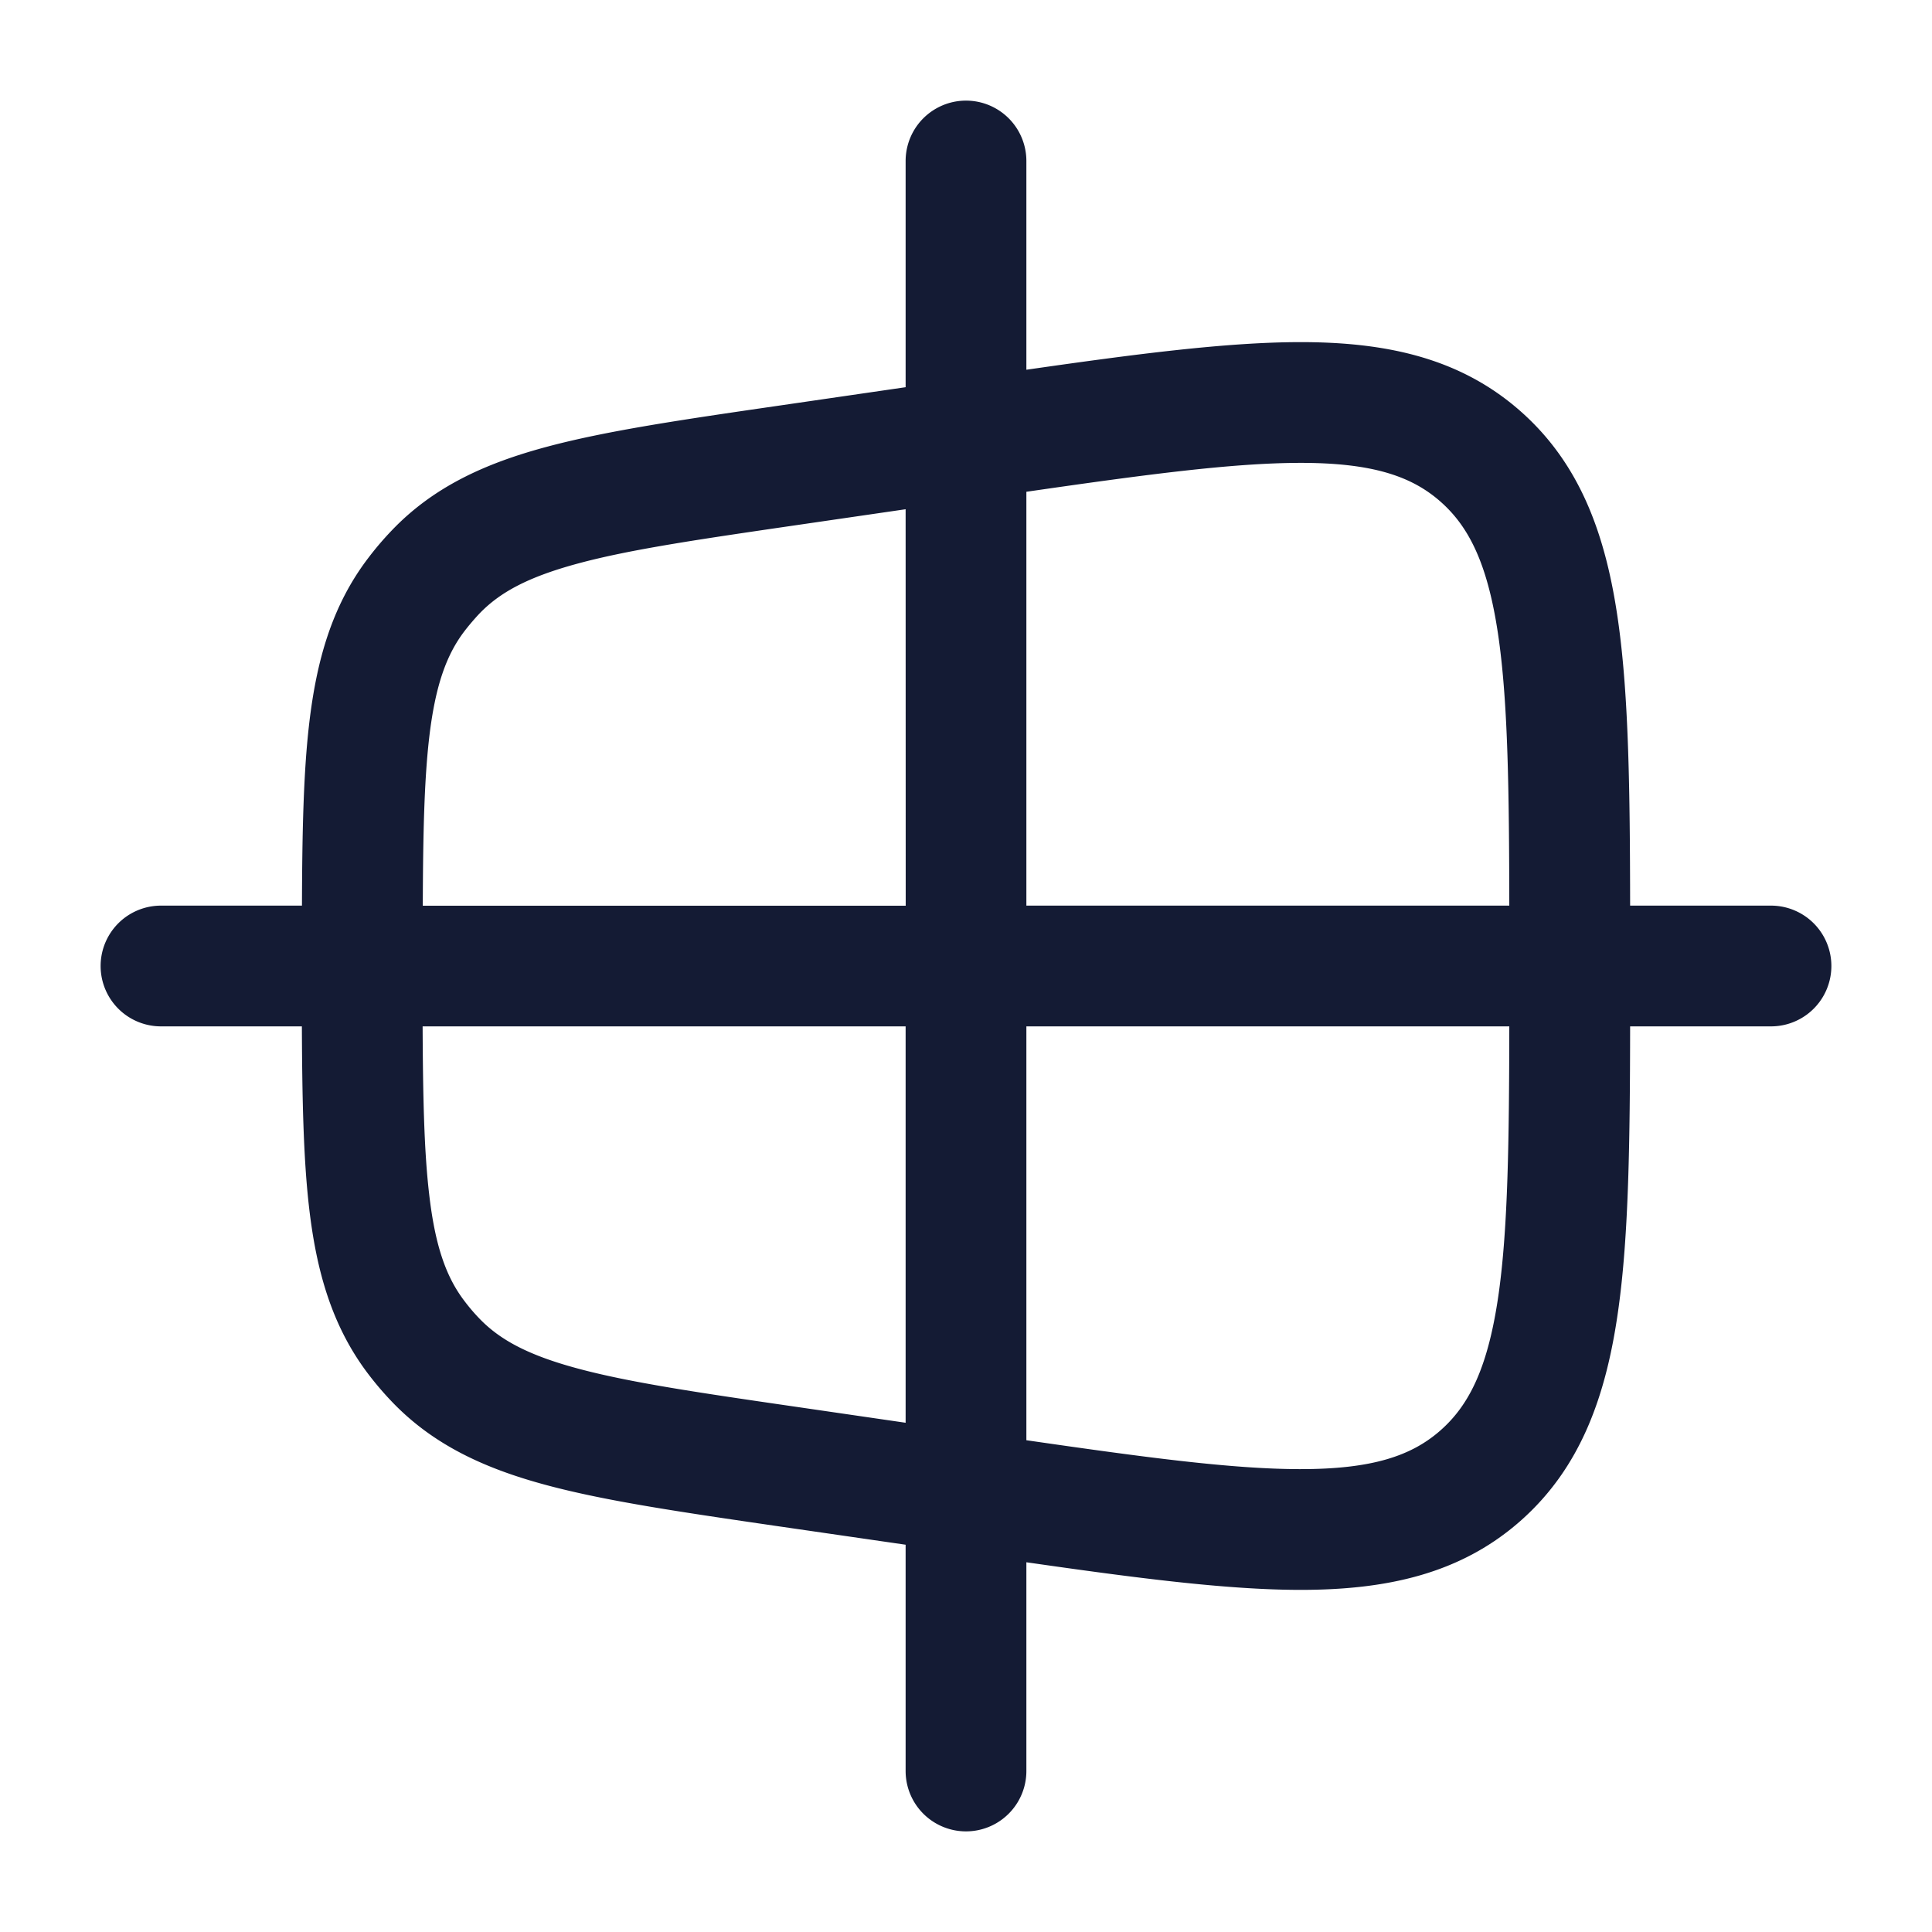 <svg xmlns="http://www.w3.org/2000/svg" width="24" height="24" fill="none"><path fill="#141B34" fill-rule="evenodd" d="M12.75 2a.75.75 0 0 0-1.5 0v2.81l-1.601.233c-1.17.17-2.115.308-2.859.508-.772.207-1.412.502-1.925 1.04q-.155.162-.29.34c-.45.59-.644 1.272-.736 2.074-.071.618-.085 1.36-.088 2.245H2a.75.75 0 0 0 0 1.5h1.75c.004.886.018 1.627.089 2.245.092.802.287 1.483.736 2.074a4 4 0 0 0 .29.34c.513.538 1.153.833 1.925 1.04.744.2 1.688.337 2.859.508l1.601.232V22a.75.75 0 0 0 1.5 0v-2.593c1.364.196 2.482.341 3.39.343 1.081.002 2-.197 2.748-.857.746-.659 1.066-1.549 1.216-2.631.129-.924.144-2.086.146-3.512H22a.75.75 0 0 0 0-1.5h-1.75c-.002-1.426-.017-2.588-.146-3.512-.15-1.082-.47-1.972-1.216-2.63-.749-.661-1.667-.86-2.748-.858-.908.002-2.026.147-3.39.343zm-1.5 4.326-1.339.195C8.683 6.7 7.827 6.825 7.18 7c-.63.17-.977.363-1.229.627a3 3 0 0 0-.181.213c-.223.293-.364.675-.44 1.337-.061.537-.075 1.199-.078 2.074h5.999zm-6 6.424c.004.875.018 1.537.08 2.074.075.662.216 1.044.439 1.337q.085.113.181.213c.252.264.6.458 1.23.627.647.174 1.503.3 2.731.478l1.339.195V12.75zm7.5 5.141c1.479.214 2.555.358 3.393.359.903.002 1.393-.165 1.752-.482.363-.32.596-.796.724-1.712.113-.816.128-1.872.13-3.306H12.75zm6-6.641h-6V6.109c1.479-.214 2.555-.357 3.393-.359.903-.002 1.393.165 1.752.482.363.32.596.796.724 1.712.113.815.128 1.872.13 3.306" clip-rule="evenodd"/></svg>